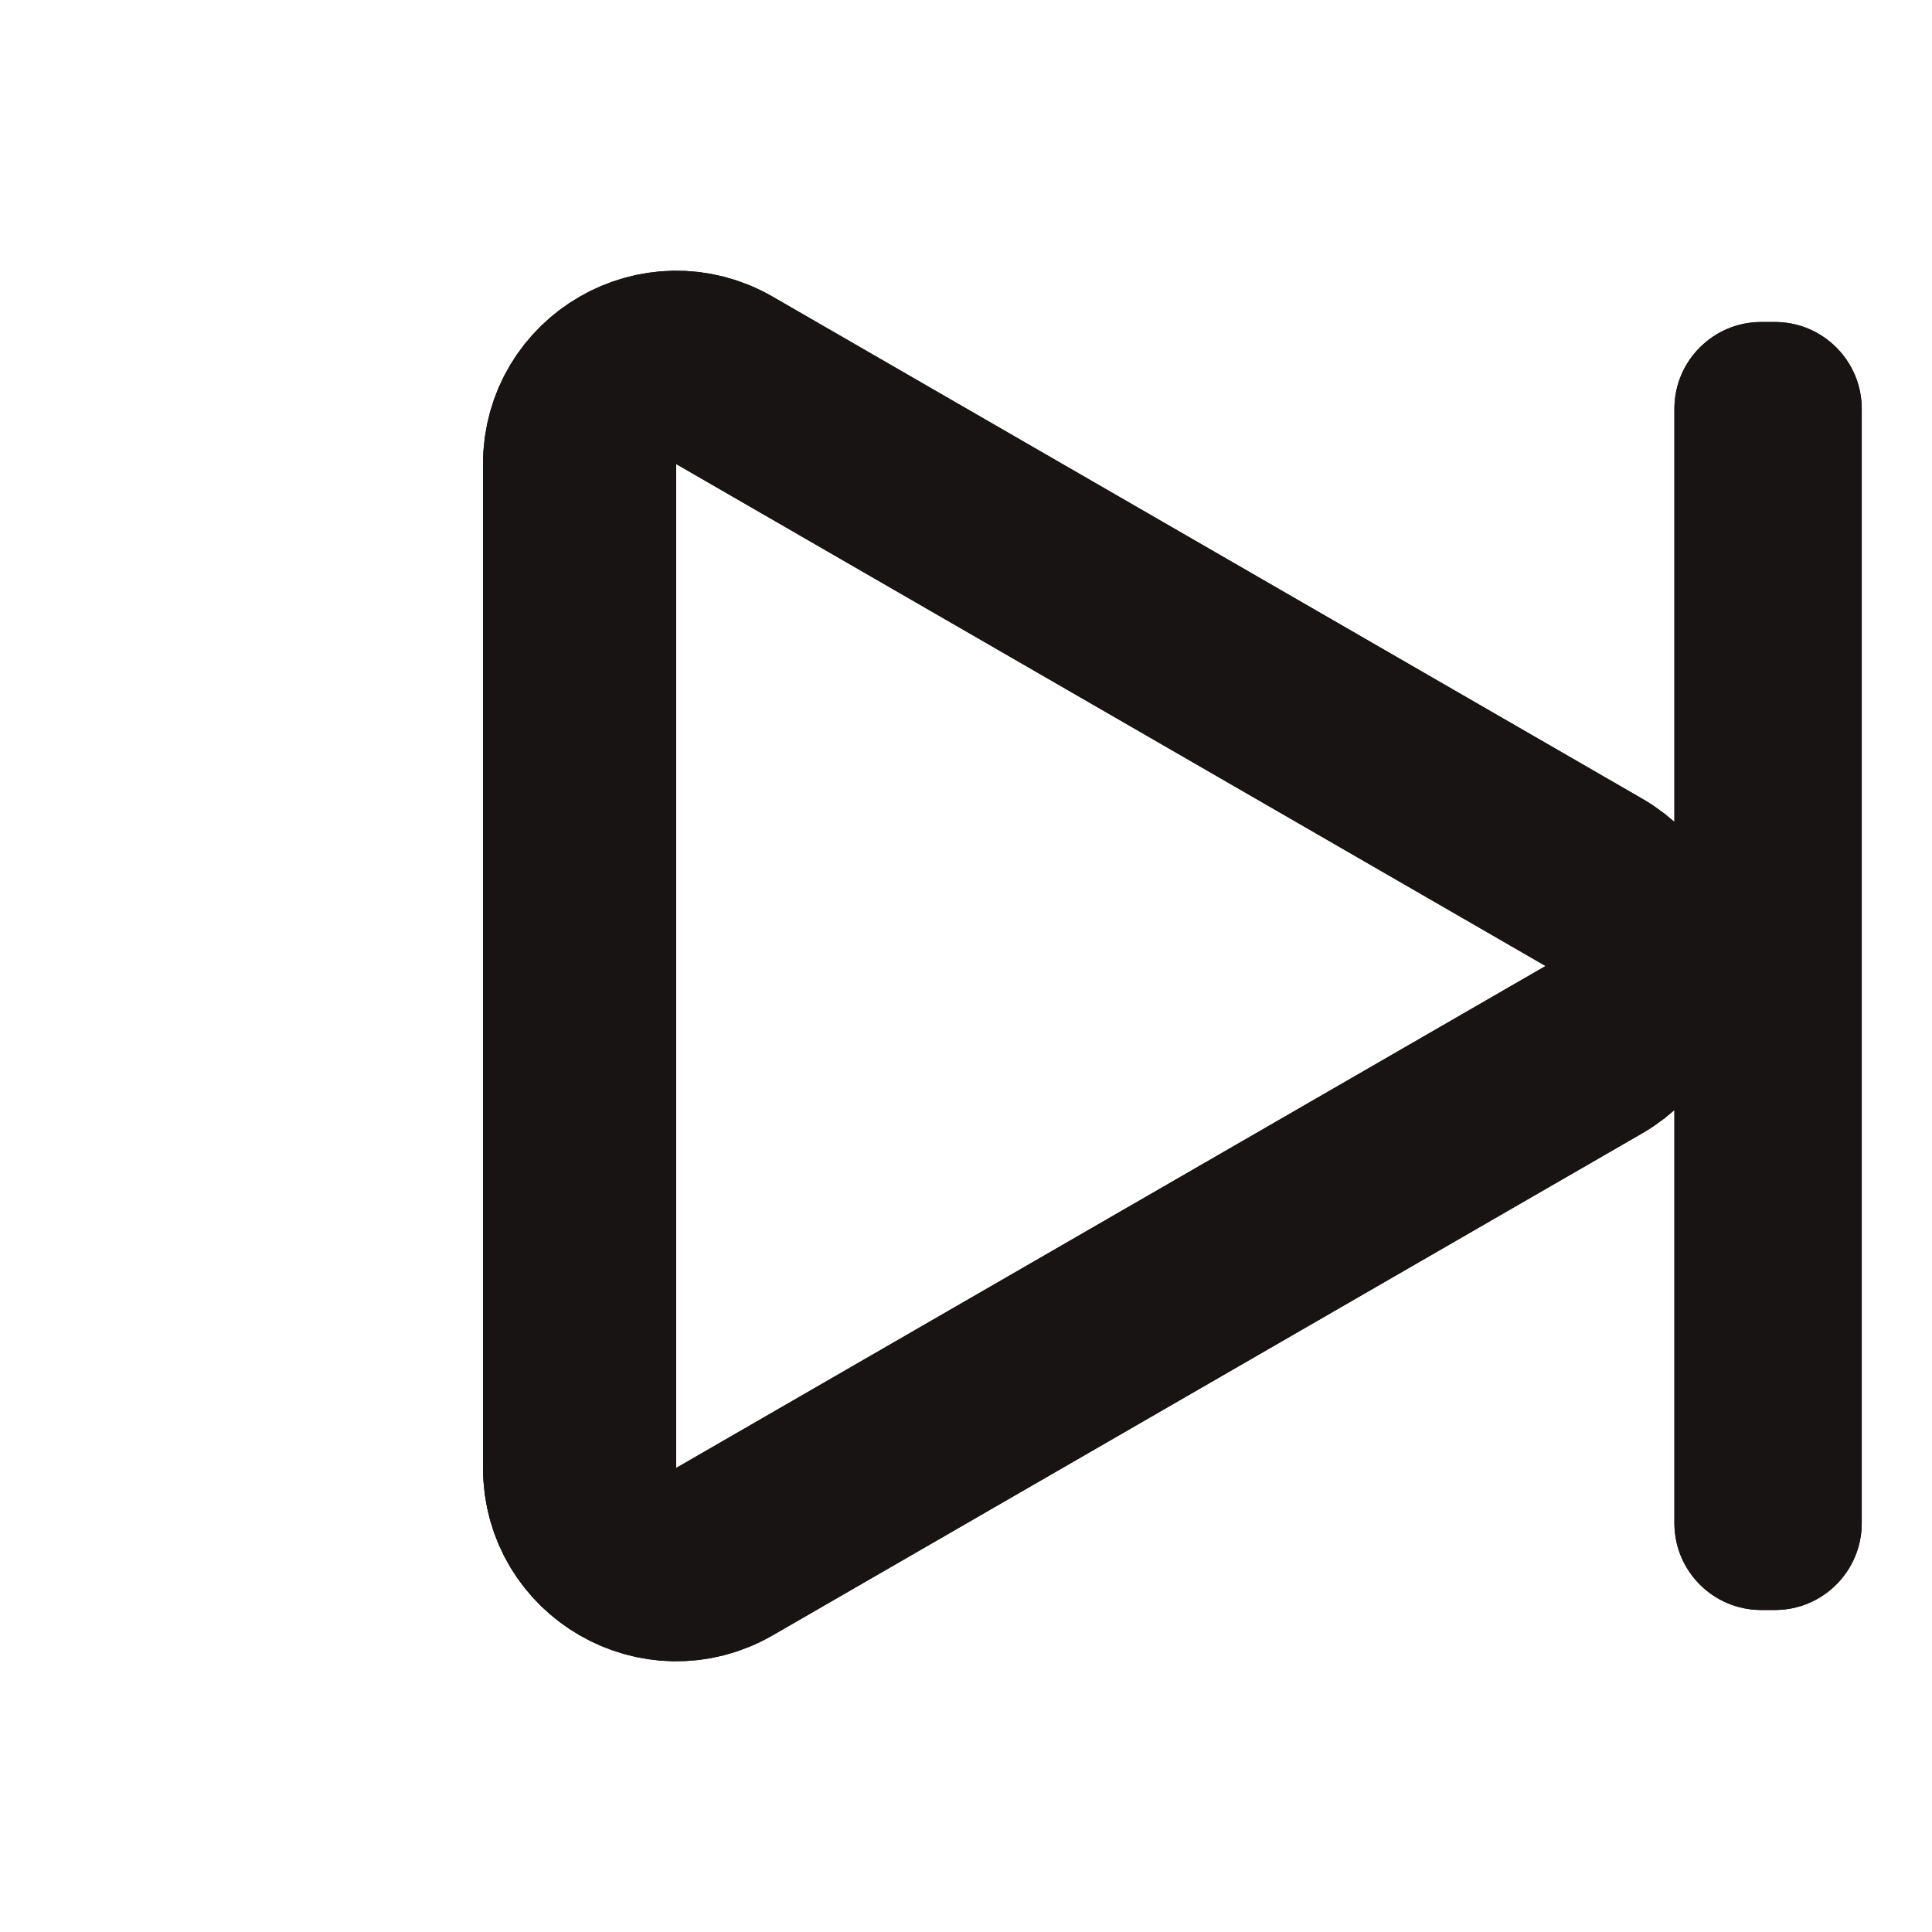 <svg width="30" height="30" viewBox="0 0 30 30" fill="none" xmlns="http://www.w3.org/2000/svg">
<path d="M26 23.652C26 24.396 26.604 25 27.348 25L27.561 25C28.305 25 28.909 24.396 28.909 23.652L28.909 6.348C28.909 5.604 28.305 5 27.561 5L27.348 5C26.604 5 26 5.604 26 6.348L26 23.652Z" fill="#191414"/>
<path d="M26 23.652C26 24.396 26.604 25 27.348 25L27.561 25C28.305 25 28.909 24.396 28.909 23.652L28.909 6.348C28.909 5.604 28.305 5 27.561 5L27.348 5C26.604 5 26 5.604 26 6.348L26 23.652Z" fill="#191414"/>
<path d="M24.75 16.299C25.75 15.722 25.75 14.278 24.75 13.701L11.25 5.907C10.25 5.329 9 6.051 9 7.206L9 22.794C9 23.949 10.25 24.671 11.25 24.093L24.75 16.299Z" stroke="#191414" stroke-width="3"/>
<path d="M24.75 16.299C25.75 15.722 25.75 14.278 24.75 13.701L11.25 5.907C10.25 5.329 9 6.051 9 7.206L9 22.794C9 23.949 10.25 24.671 11.25 24.093L24.75 16.299Z" stroke="#191414" stroke-width="3"/>
</svg>
